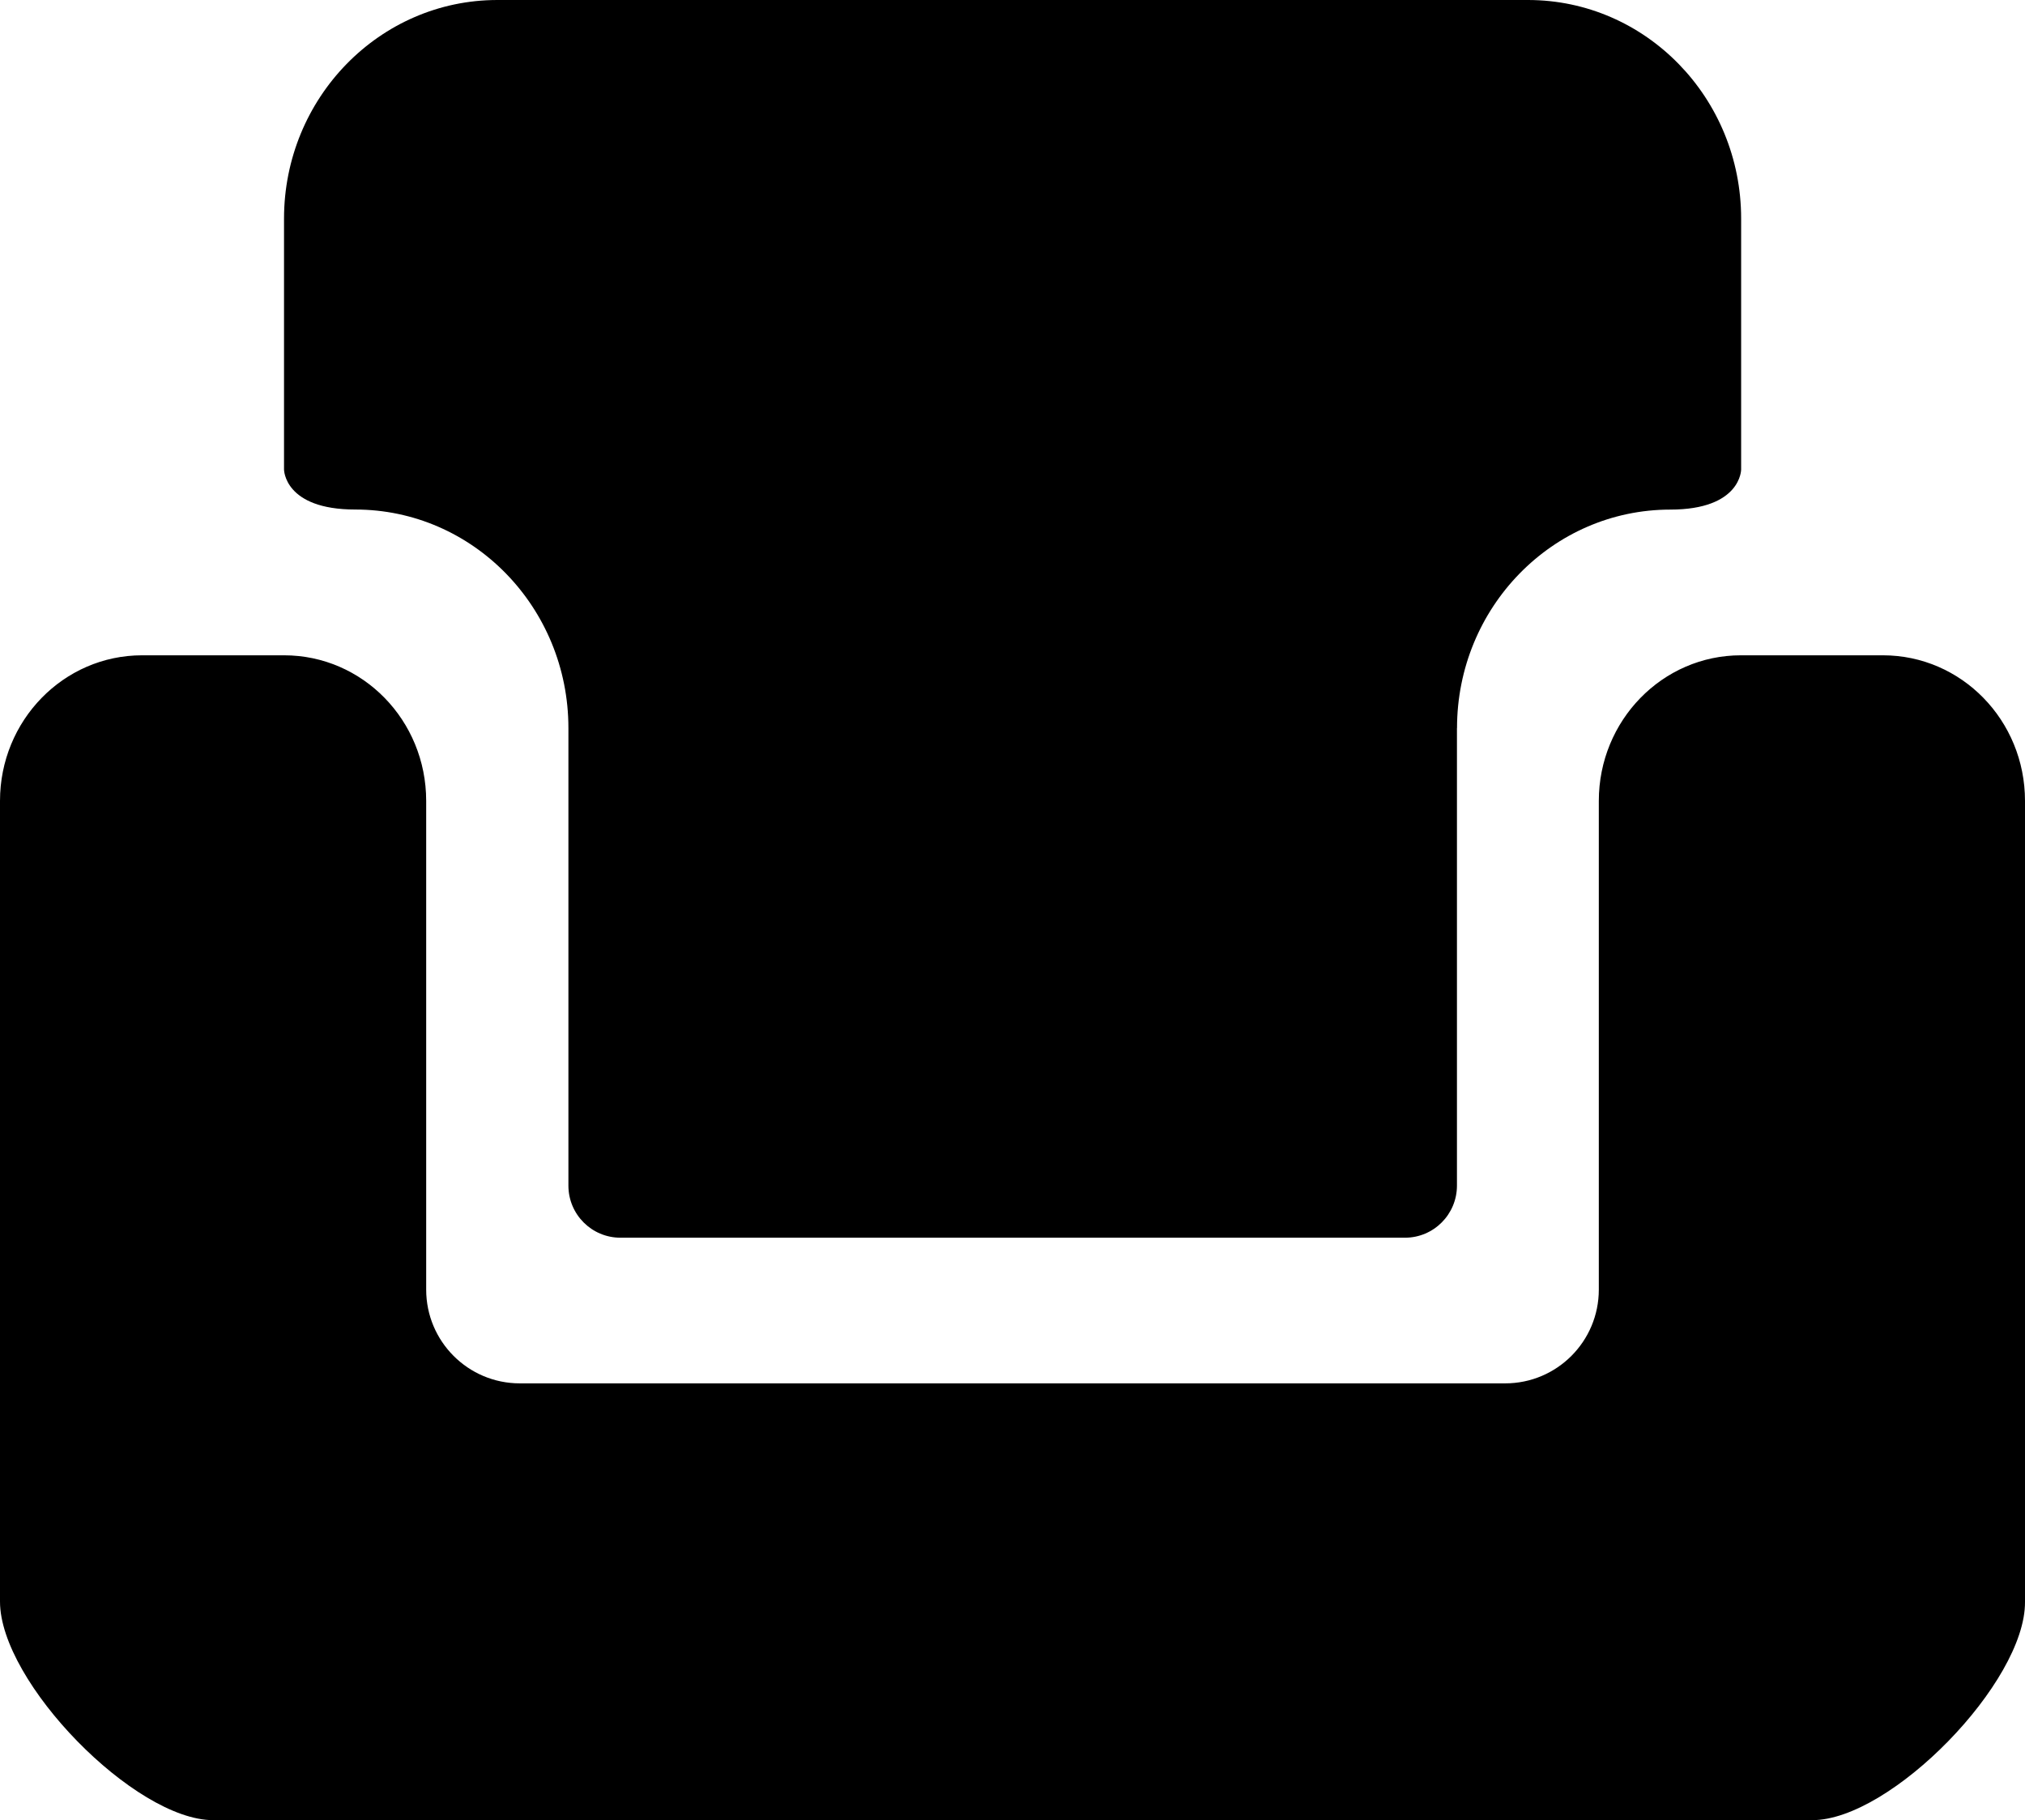<svg width="89px" height="80px" viewBox="0 0 89 80" >
    <g id="96x96" stroke="none" stroke-width="1">
        <g id="选座" transform="translate(-4, -8)" >
            <g transform="translate(4, 8)" id="形状">
                <path d="M70.28,80 L9.37,80 C5.922,80 0,73.934 0,70.393 L0,35.202 C0,31.673 2.791,28.802 6.244,28.802 L12.487,28.802 C15.938,28.802 18.731,31.659 18.731,35.202 L18.731,56.681 C18.731,58.958 20.573,60.802 22.846,60.802 L66.154,60.802 C68.427,60.802 70.269,58.958 70.269,56.681 L70.269,35.202 C70.269,31.673 73.06,28.802 76.513,28.802 L82.756,28.802 C86.207,28.802 89,31.659 89,35.202 L89,70.409 C89.023,73.938 83.103,80 79.65,80 L70.28,80 Z M64.034,32.002 L64.034,52.11 C64.034,53.374 63.012,54.4 61.75,54.4 L27.268,54.4 C26.005,54.4 24.982,53.375 24.982,52.11 L24.982,32 C24.982,26.697 20.787,22.395 15.614,22.395 C12.483,22.395 12.483,20.635 12.483,20.635 L12.483,9.605 C12.487,4.304 16.682,0 21.862,0 L67.154,0 C72.334,0 76.524,4.304 76.524,9.605 L76.524,20.638 C76.524,20.638 76.524,22.398 73.407,22.398 C68.231,22.4 64.037,26.704 64.037,32.005 L64.034,32.002 Z"></path>
            </g>
        </g>
    </g>
</svg>